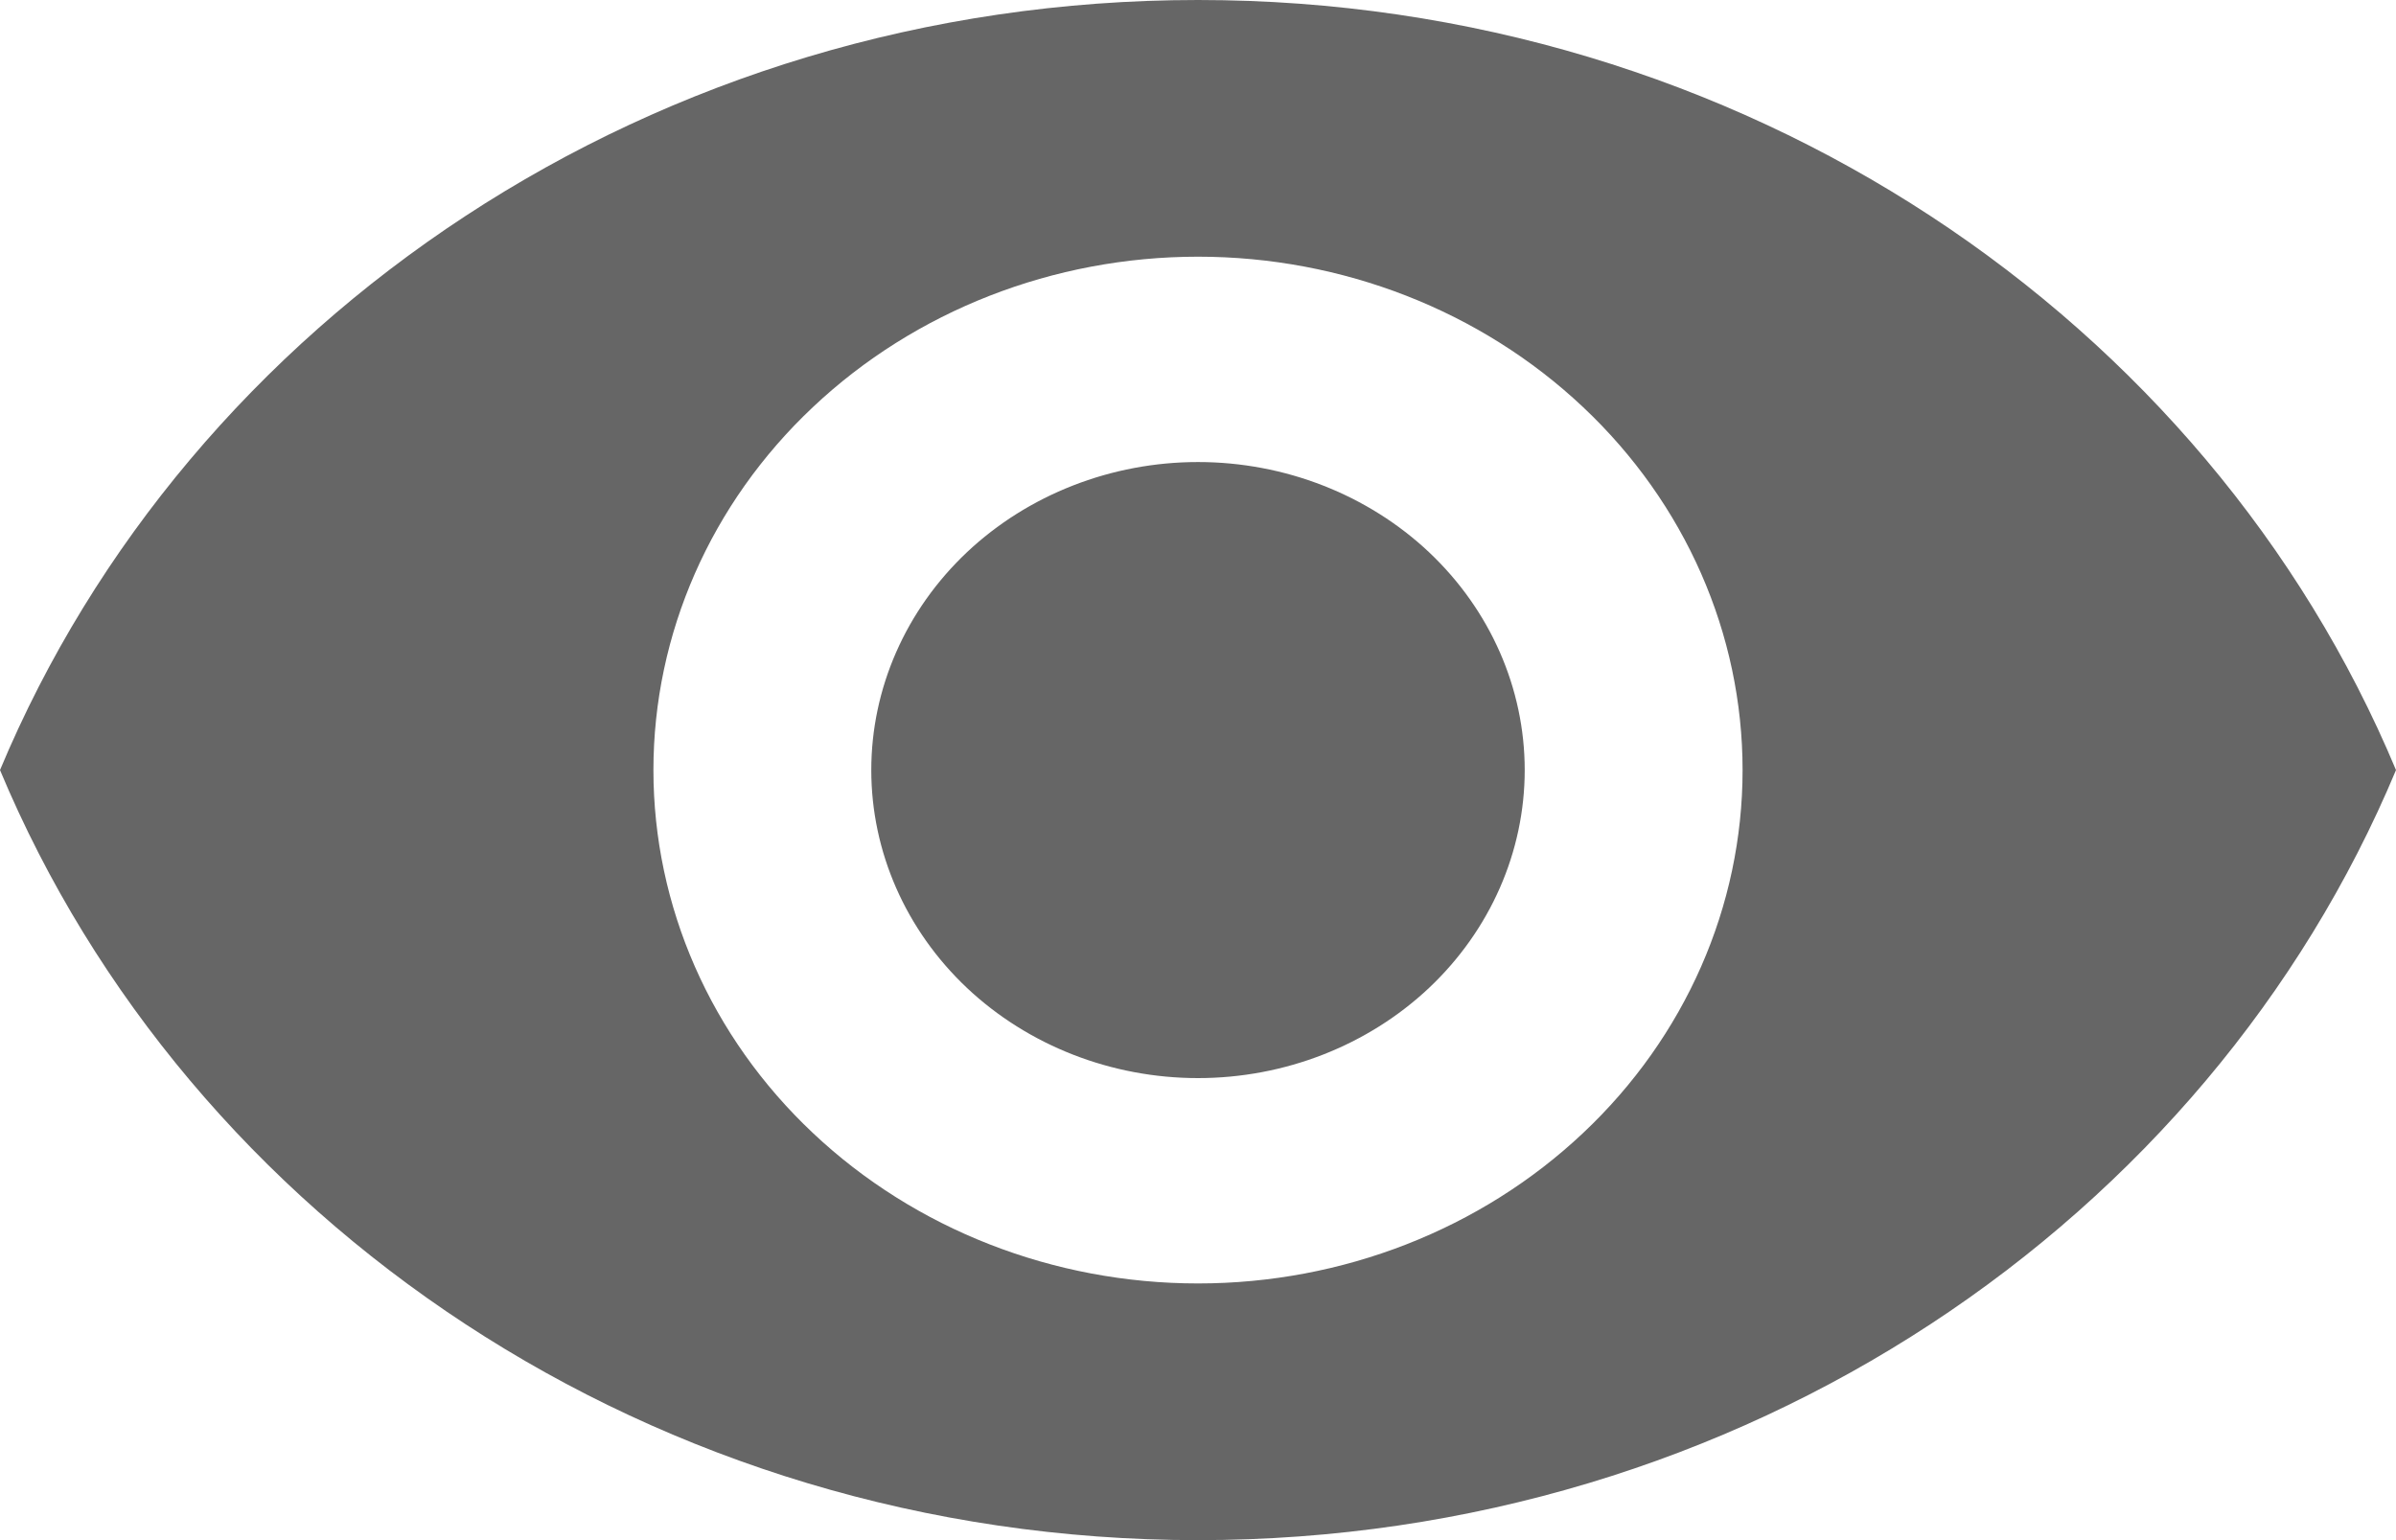 <svg width="14" height="9" viewBox="0 0 14 9" fill="none" xmlns="http://www.w3.org/2000/svg">
<path d="M7 2.7C6.494 2.7 6.008 2.89 5.65 3.227C5.292 3.565 5.091 4.023 5.091 4.5C5.091 4.977 5.292 5.435 5.65 5.773C6.008 6.11 6.494 6.3 7 6.3C7.506 6.3 7.992 6.11 8.35 5.773C8.708 5.435 8.909 4.977 8.909 4.5C8.909 4.023 8.708 3.565 8.35 3.227C7.992 2.89 7.506 2.7 7 2.7ZM7 7.5C6.156 7.5 5.347 7.184 4.75 6.621C4.153 6.059 3.818 5.296 3.818 4.5C3.818 3.704 4.153 2.941 4.75 2.379C5.347 1.816 6.156 1.5 7 1.5C7.844 1.5 8.653 1.816 9.25 2.379C9.847 2.941 10.182 3.704 10.182 4.5C10.182 5.296 9.847 6.059 9.25 6.621C8.653 7.184 7.844 7.5 7 7.5ZM7 0C3.818 0 1.101 1.866 0 4.5C1.101 7.134 3.818 9 7 9C10.182 9 12.899 7.134 14 4.5C12.899 1.866 10.182 0 7 0Z" fill="#666666"/>
</svg>
